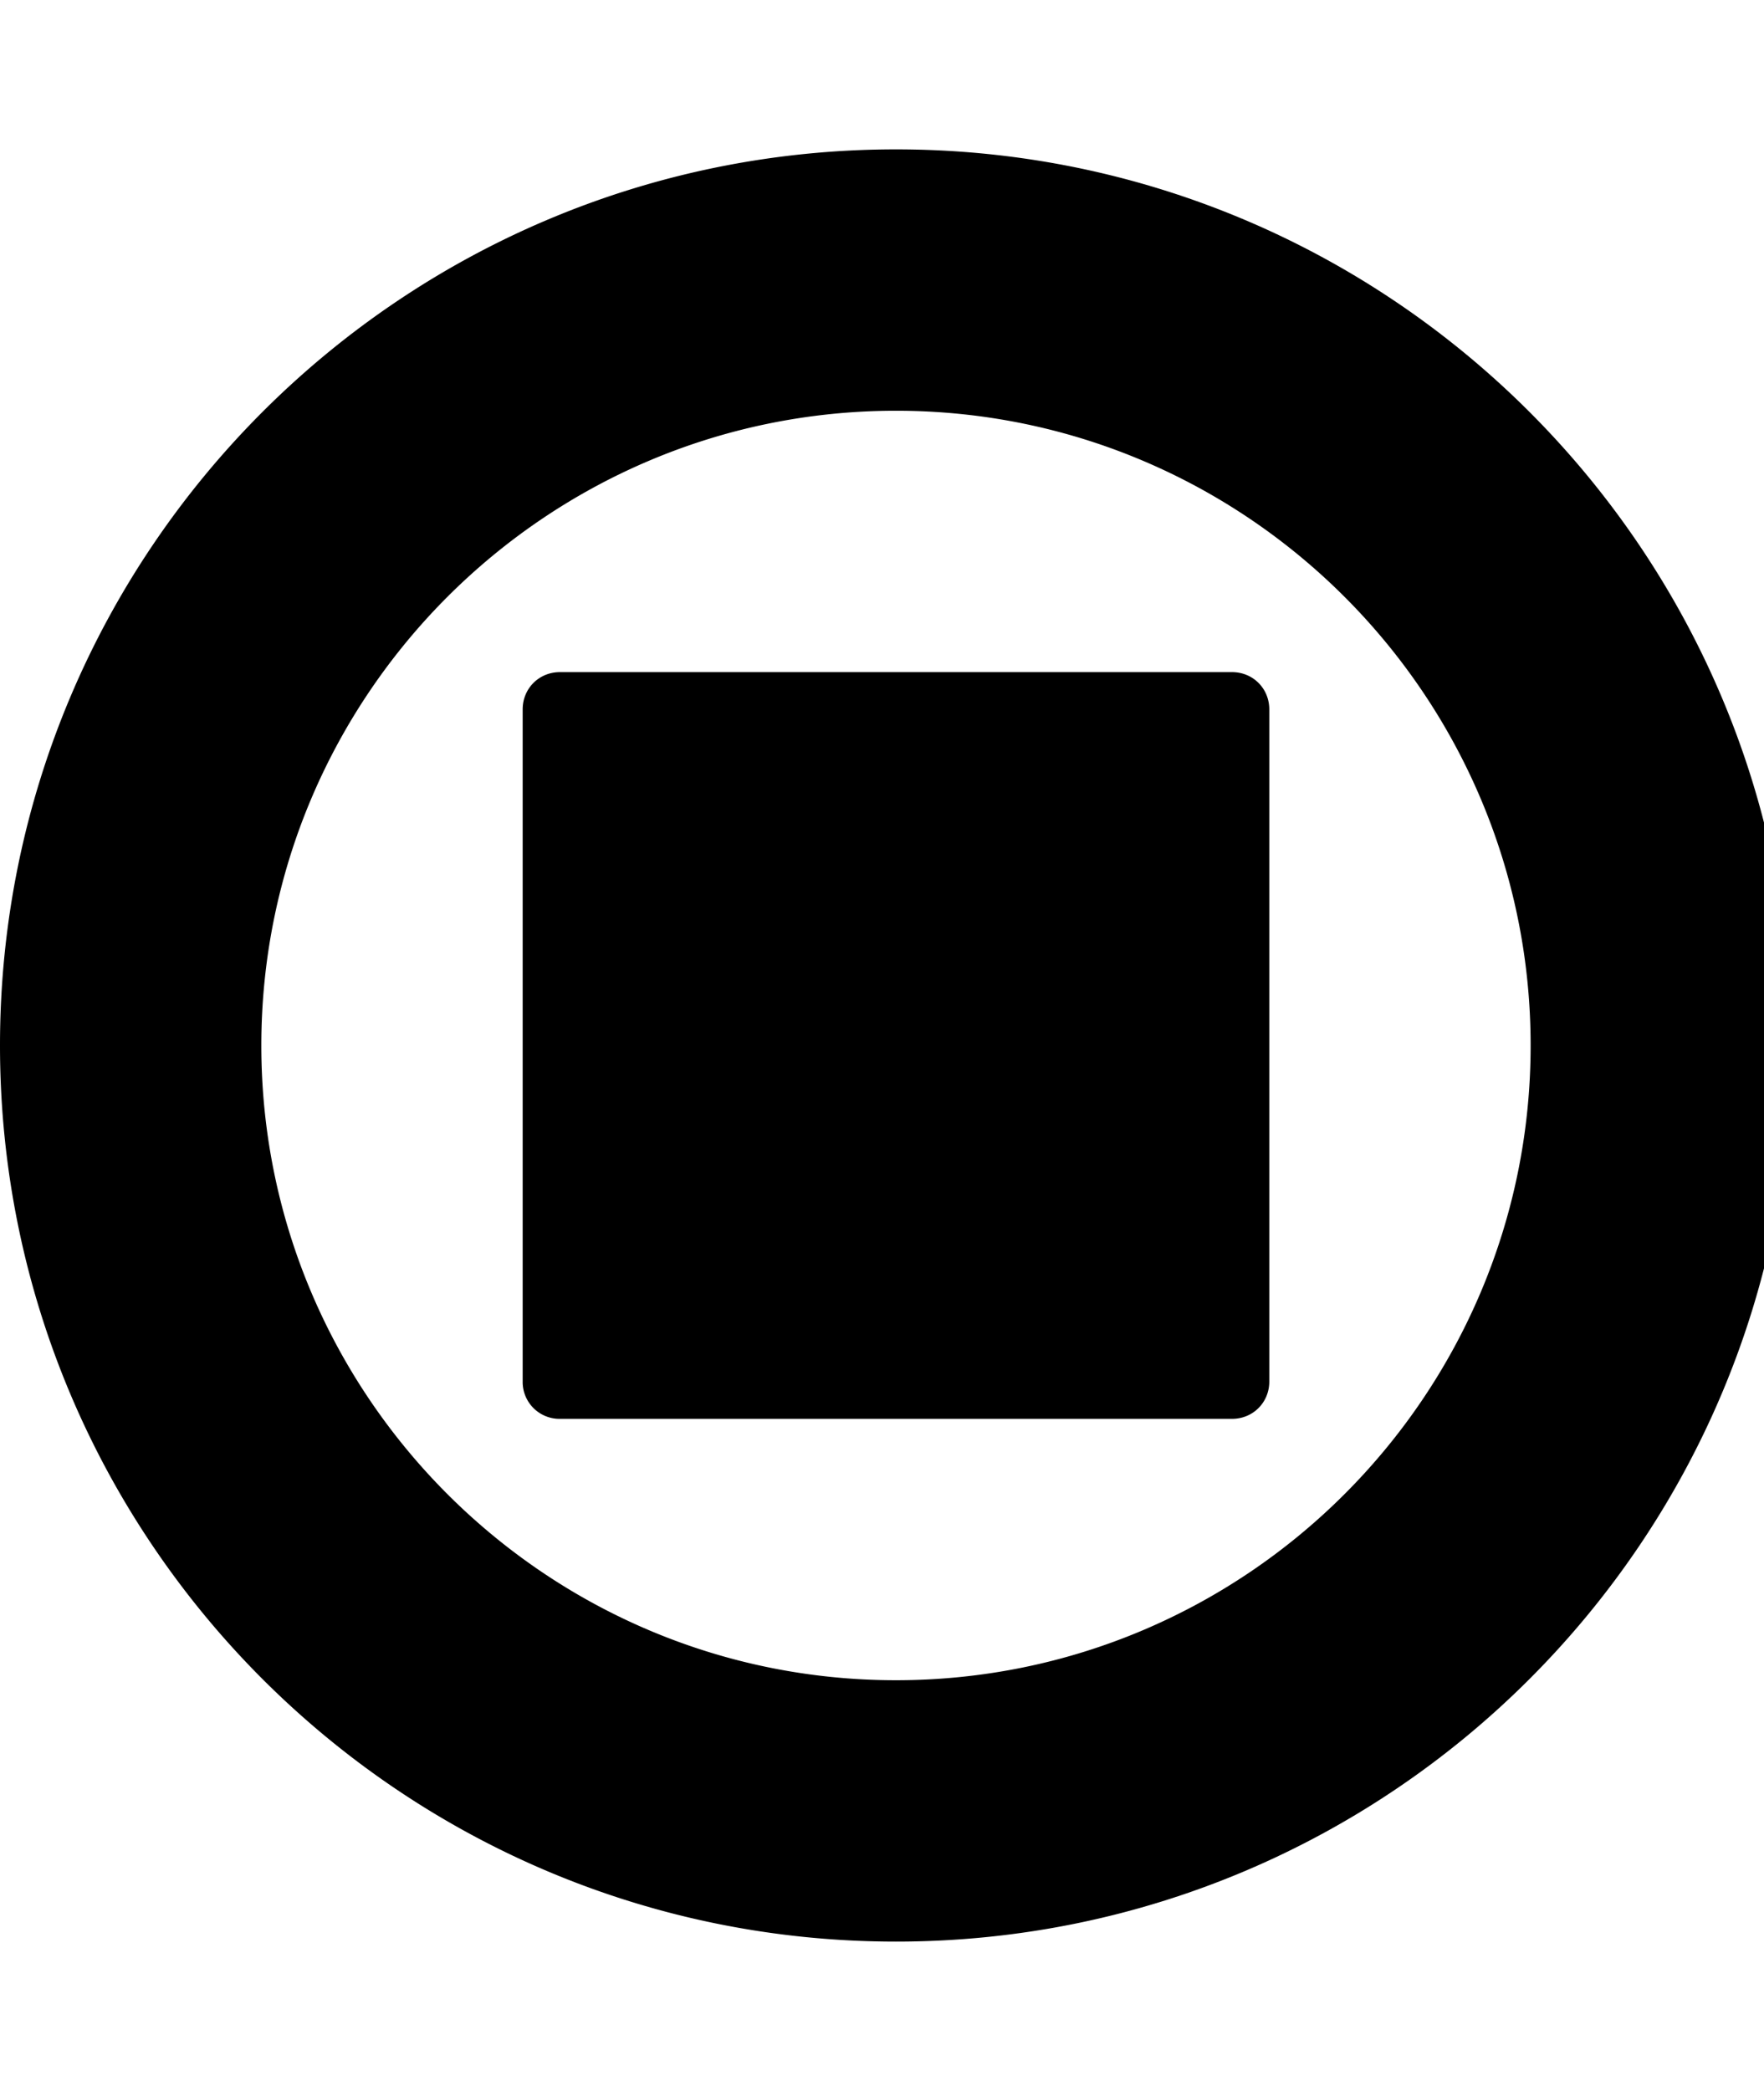 <svg xmlns="http://www.w3.org/2000/svg" width="27" height="32"><path d="M13.714 2.286c7.571 0 13.714 6.143 13.714 13.714s-6.143 13.714-13.714 13.714S0 23.571 0 16 6.143 2.286 13.714 2.286zm0 23.428c5.357 0 9.714-4.357 9.714-9.714s-4.357-9.714-9.714-9.714S4 10.643 4 16s4.357 9.714 9.714 9.714zm-5.143-4A.564.564 0 0 1 8 21.143V10.857c0-.321.25-.571.571-.571h10.286c.321 0 .571.25.571.571v10.286c0 .321-.25.571-.571.571H8.571z"/></svg>